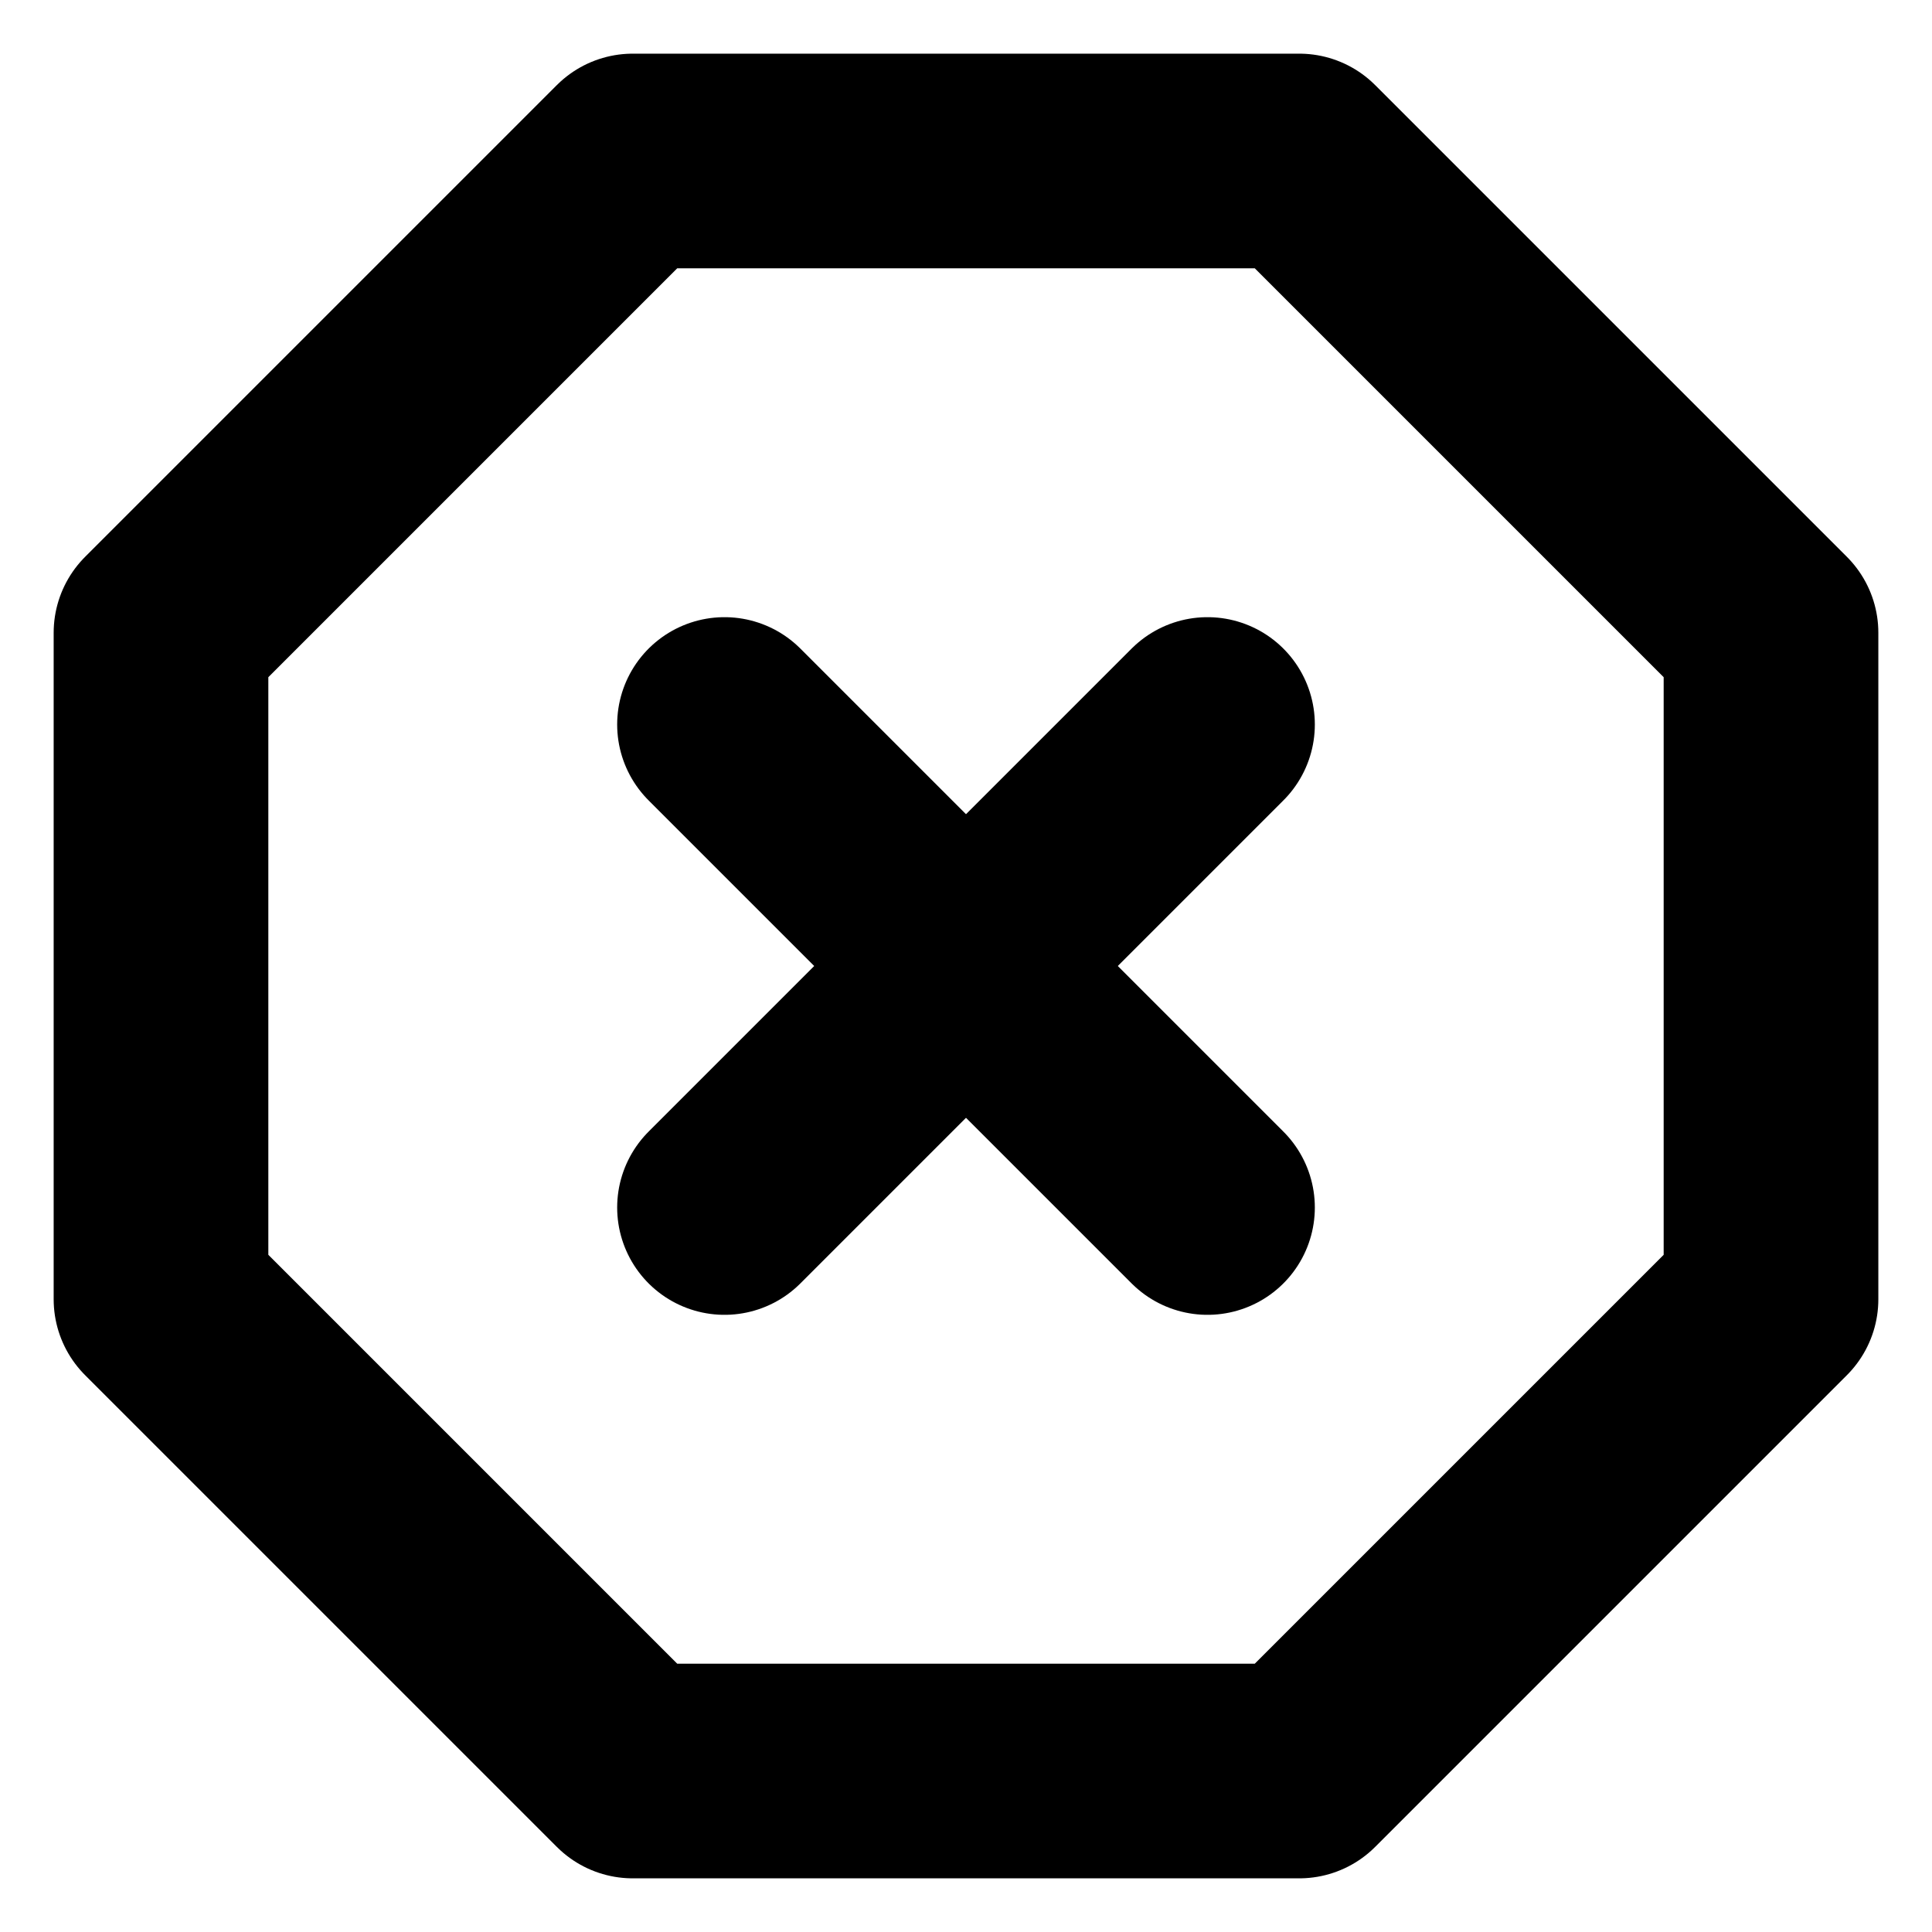 
<svg width="18" height="18" viewBox="0 0 18 18" fill="none" xmlns="http://www.w3.org/2000/svg">
<path d="M5.895 1.5H12.105L16.5 5.895V12.105L12.105 16.5H5.895L1.5 12.105V5.895L5.895 1.5Z" stroke="currentColor" stroke-width="2" stroke-linecap="round" stroke-linejoin="round"/>
<path d="M11.25 6.75L6.75 11.25" stroke="currentColor" stroke-width="2" stroke-linecap="round" stroke-linejoin="round"/>
<path d="M6.75 6.75L11.25 11.25" stroke="currentColor" stroke-width="2" stroke-linecap="round" stroke-linejoin="round"/>
</svg>
